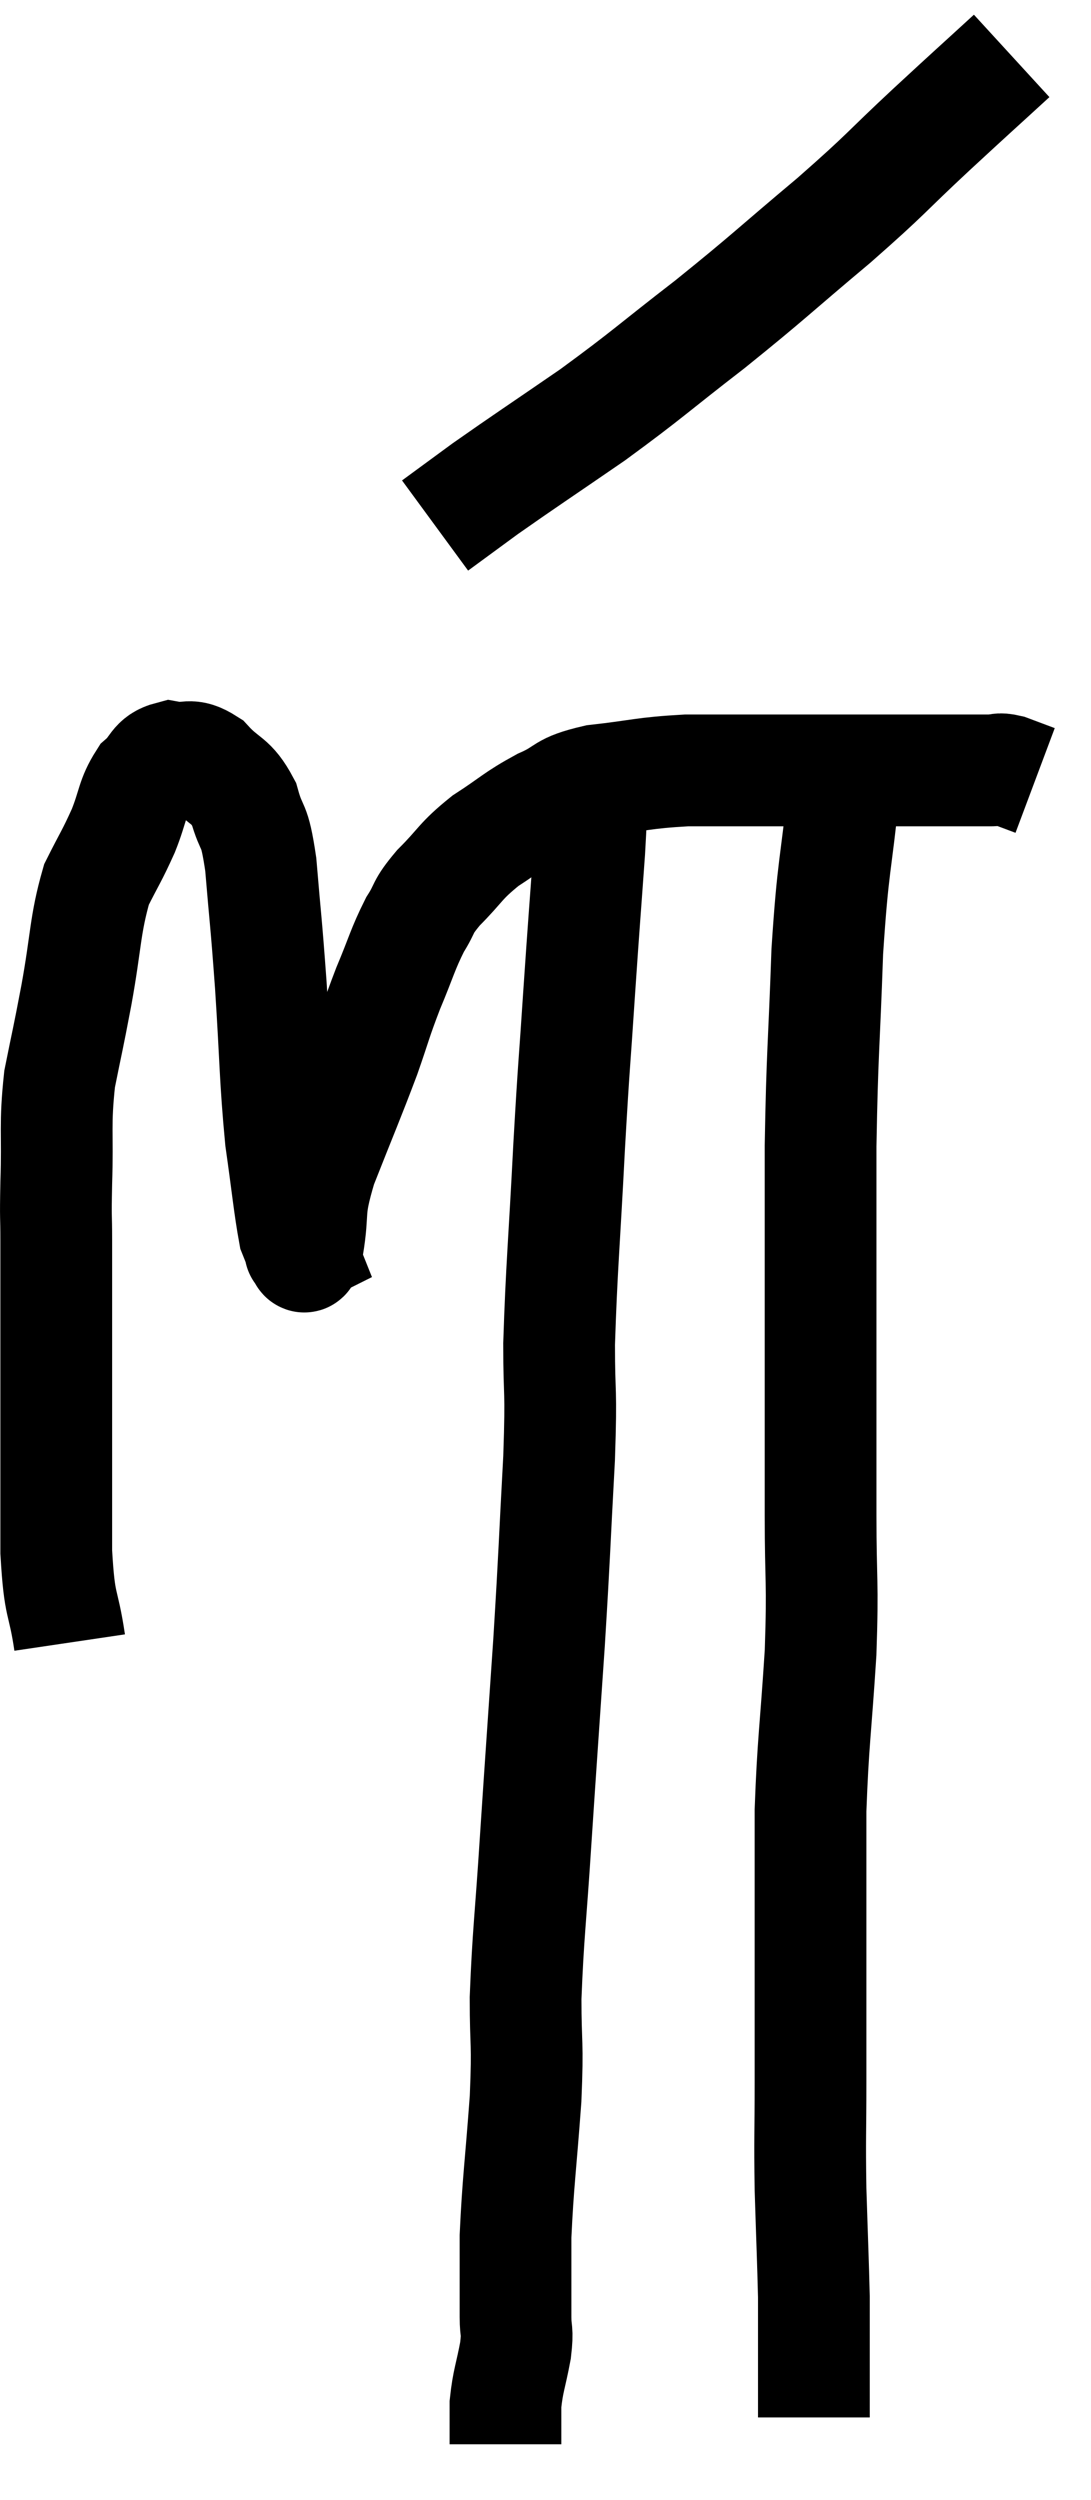 <svg xmlns="http://www.w3.org/2000/svg" viewBox="12.733 1.64 19.527 44.72" width="19.527" height="44.72"><path d="M 13.98 31.02 C 13.86 30.21, 13.8 30.45, 13.74 29.4 C 13.74 28.11, 13.74 28.215, 13.74 26.82 C 13.74 25.32, 13.74 24.825, 13.74 23.82 C 13.74 23.31, 13.725 23.52, 13.74 22.8 C 13.77 21.87, 13.71 21.78, 13.8 20.94 C 13.95 20.19, 13.935 20.31, 14.1 19.44 C 14.28 18.45, 14.25 18.195, 14.46 17.46 C 14.7 16.98, 14.73 16.965, 14.94 16.5 C 15.12 16.05, 15.09 15.93, 15.3 15.6 C 15.54 15.39, 15.495 15.255, 15.78 15.18 C 16.11 15.24, 16.11 15.09, 16.44 15.3 C 16.77 15.66, 16.86 15.57, 17.1 16.02 C 17.25 16.56, 17.28 16.29, 17.4 17.1 C 17.49 18.18, 17.49 18.03, 17.58 19.26 C 17.67 20.64, 17.655 20.91, 17.76 22.02 C 17.88 22.86, 17.91 23.205, 18 23.7 C 18.06 23.85, 18.09 23.925, 18.12 24 C 18.12 24, 18.09 24.015, 18.12 24 C 18.18 23.97, 18.15 24.315, 18.24 23.94 C 18.36 23.22, 18.225 23.355, 18.48 22.5 C 18.87 21.51, 18.96 21.315, 19.26 20.52 C 19.47 19.92, 19.455 19.905, 19.68 19.32 C 19.92 18.75, 19.935 18.63, 20.16 18.18 C 20.37 17.85, 20.265 17.895, 20.58 17.52 C 21 17.1, 20.955 17.055, 21.42 16.68 C 21.93 16.35, 21.945 16.29, 22.44 16.02 C 22.92 15.81, 22.755 15.75, 23.4 15.6 C 24.21 15.51, 24.225 15.465, 25.02 15.42 C 25.8 15.42, 25.83 15.42, 26.58 15.42 C 27.3 15.42, 27.39 15.42, 28.02 15.42 C 28.56 15.42, 28.755 15.42, 29.1 15.42 C 29.25 15.42, 29.175 15.42, 29.4 15.42 C 29.7 15.42, 29.73 15.42, 30 15.42 C 30.24 15.42, 30.285 15.42, 30.48 15.42 C 30.63 15.42, 30.585 15.375, 30.78 15.42 C 31.02 15.51, 31.14 15.555, 31.26 15.6 C 31.26 15.6, 31.26 15.6, 31.26 15.6 L 31.26 15.6" fill="none" stroke="black" stroke-width="2"></path><path d="M 30.84 2.64 C 30.12 3.3, 30.195 3.225, 29.4 3.96 C 28.53 4.77, 28.65 4.71, 27.66 5.58 C 26.55 6.51, 26.52 6.57, 25.44 7.44 C 24.39 8.25, 24.345 8.325, 23.34 9.06 C 22.38 9.72, 22.125 9.885, 21.42 10.38 C 20.97 10.71, 20.745 10.875, 20.52 11.04 C 20.52 11.04, 20.52 11.04, 20.52 11.04 L 20.52 11.04" fill="none" stroke="black" stroke-width="2"></path><path d="M 23.34 15.18 C 23.31 16.02, 23.34 15.81, 23.28 16.86 C 23.19 18.12, 23.19 18.06, 23.1 19.38 C 23.01 20.76, 23.01 20.565, 22.92 22.14 C 22.83 23.91, 22.785 24.285, 22.74 25.68 C 22.74 26.7, 22.785 26.385, 22.74 27.72 C 22.65 29.37, 22.665 29.31, 22.56 31.02 C 22.44 32.79, 22.425 32.97, 22.32 34.56 C 22.23 35.97, 22.185 36.225, 22.14 37.38 C 22.14 38.28, 22.185 38.115, 22.14 39.18 C 22.05 40.41, 22.005 40.665, 21.96 41.64 C 21.96 42.36, 21.96 42.57, 21.96 43.08 C 21.96 43.38, 22.005 43.29, 21.96 43.68 C 21.87 44.16, 21.825 44.22, 21.78 44.64 C 21.78 45, 21.78 45.18, 21.78 45.36 C 21.78 45.36, 21.78 45.36, 21.78 45.36 L 21.78 45.36" fill="none" stroke="black" stroke-width="2"></path><path d="M 27.84 15.72 C 27.69 17.19, 27.645 17.055, 27.54 18.66 C 27.48 20.4, 27.45 20.415, 27.42 22.14 C 27.42 23.85, 27.42 23.91, 27.42 25.56 C 27.42 27.15, 27.42 27.33, 27.42 28.74 C 27.42 29.97, 27.465 29.88, 27.42 31.2 C 27.33 32.61, 27.285 32.79, 27.24 34.02 C 27.24 35.07, 27.24 34.905, 27.24 36.12 C 27.24 37.5, 27.24 37.71, 27.24 38.88 C 27.24 39.84, 27.225 39.84, 27.24 40.8 C 27.27 41.76, 27.285 42.09, 27.3 42.72 C 27.3 43.02, 27.3 43.005, 27.3 43.32 C 27.3 43.65, 27.3 43.665, 27.3 43.98 C 27.3 44.28, 27.3 44.43, 27.3 44.58 C 27.3 44.58, 27.3 44.58, 27.3 44.58 C 27.3 44.58, 27.3 44.505, 27.3 44.58 C 27.3 44.73, 27.3 44.805, 27.3 44.88 L 27.3 44.88" fill="none" stroke="black" stroke-width="2"></path></svg>